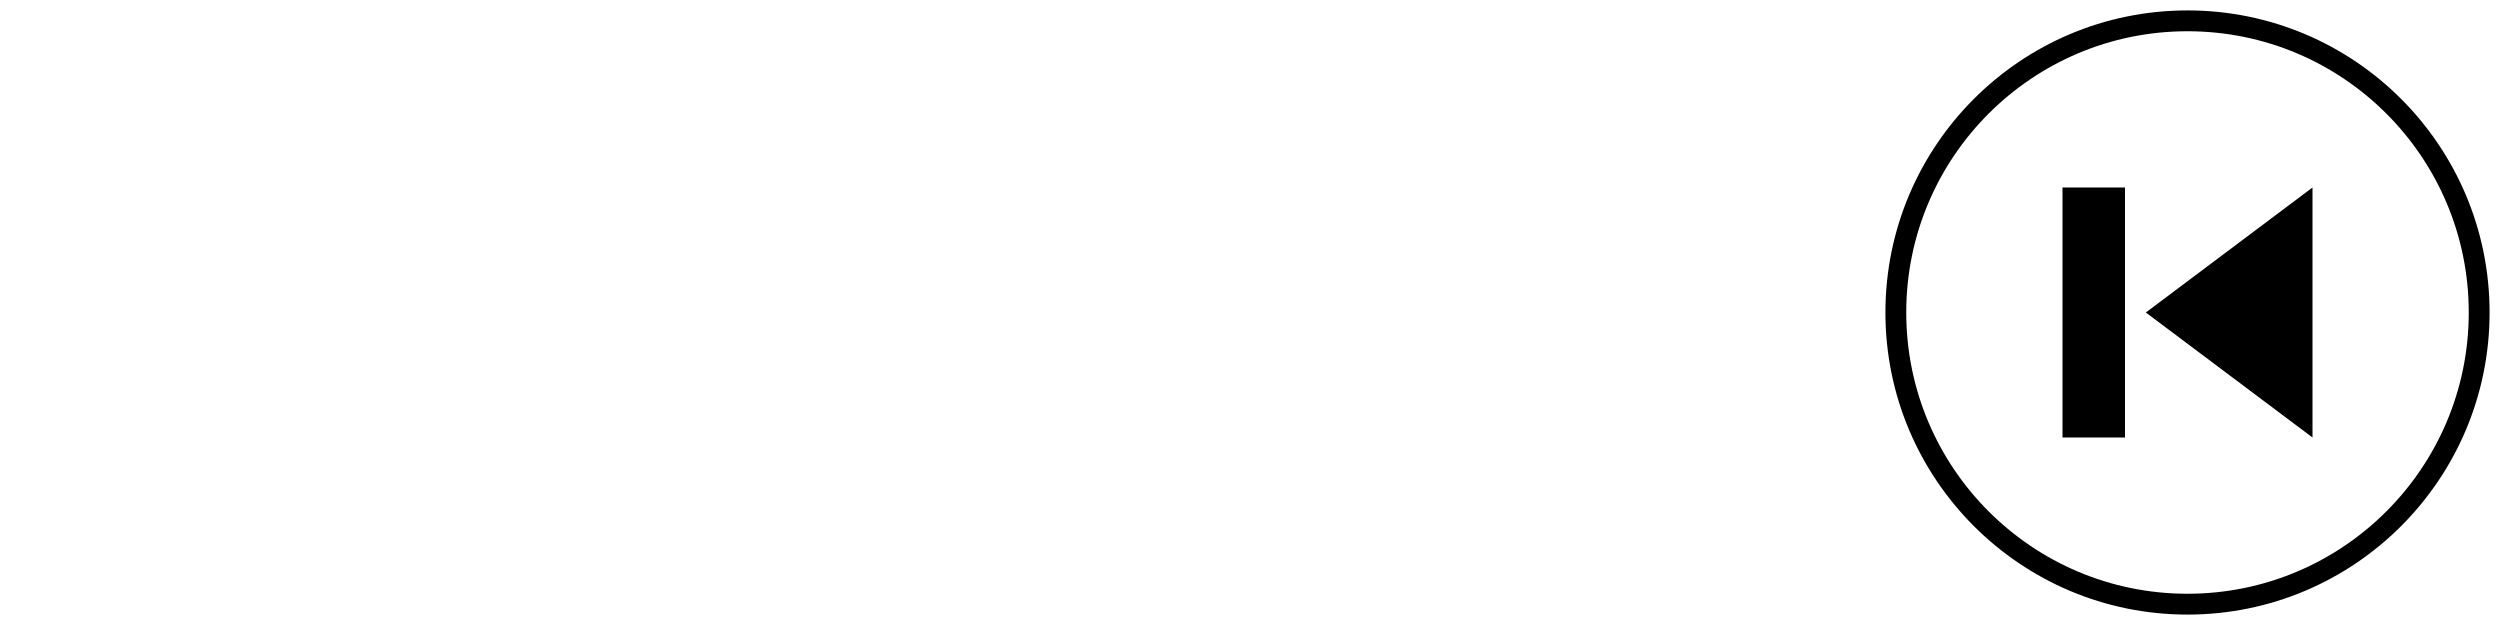 <svg viewBox="0 0 240 60">

  
  <!-- Previous -->
  <circle cx="210" cy="30" r="28" fill="none" stroke="black" stroke-width="2"/>
  <path d="M222,18 L206,30 L222,42 Z" fill="black"/>
  <rect x="198" y="18" width="6" height="24" fill="black"/>
</svg>